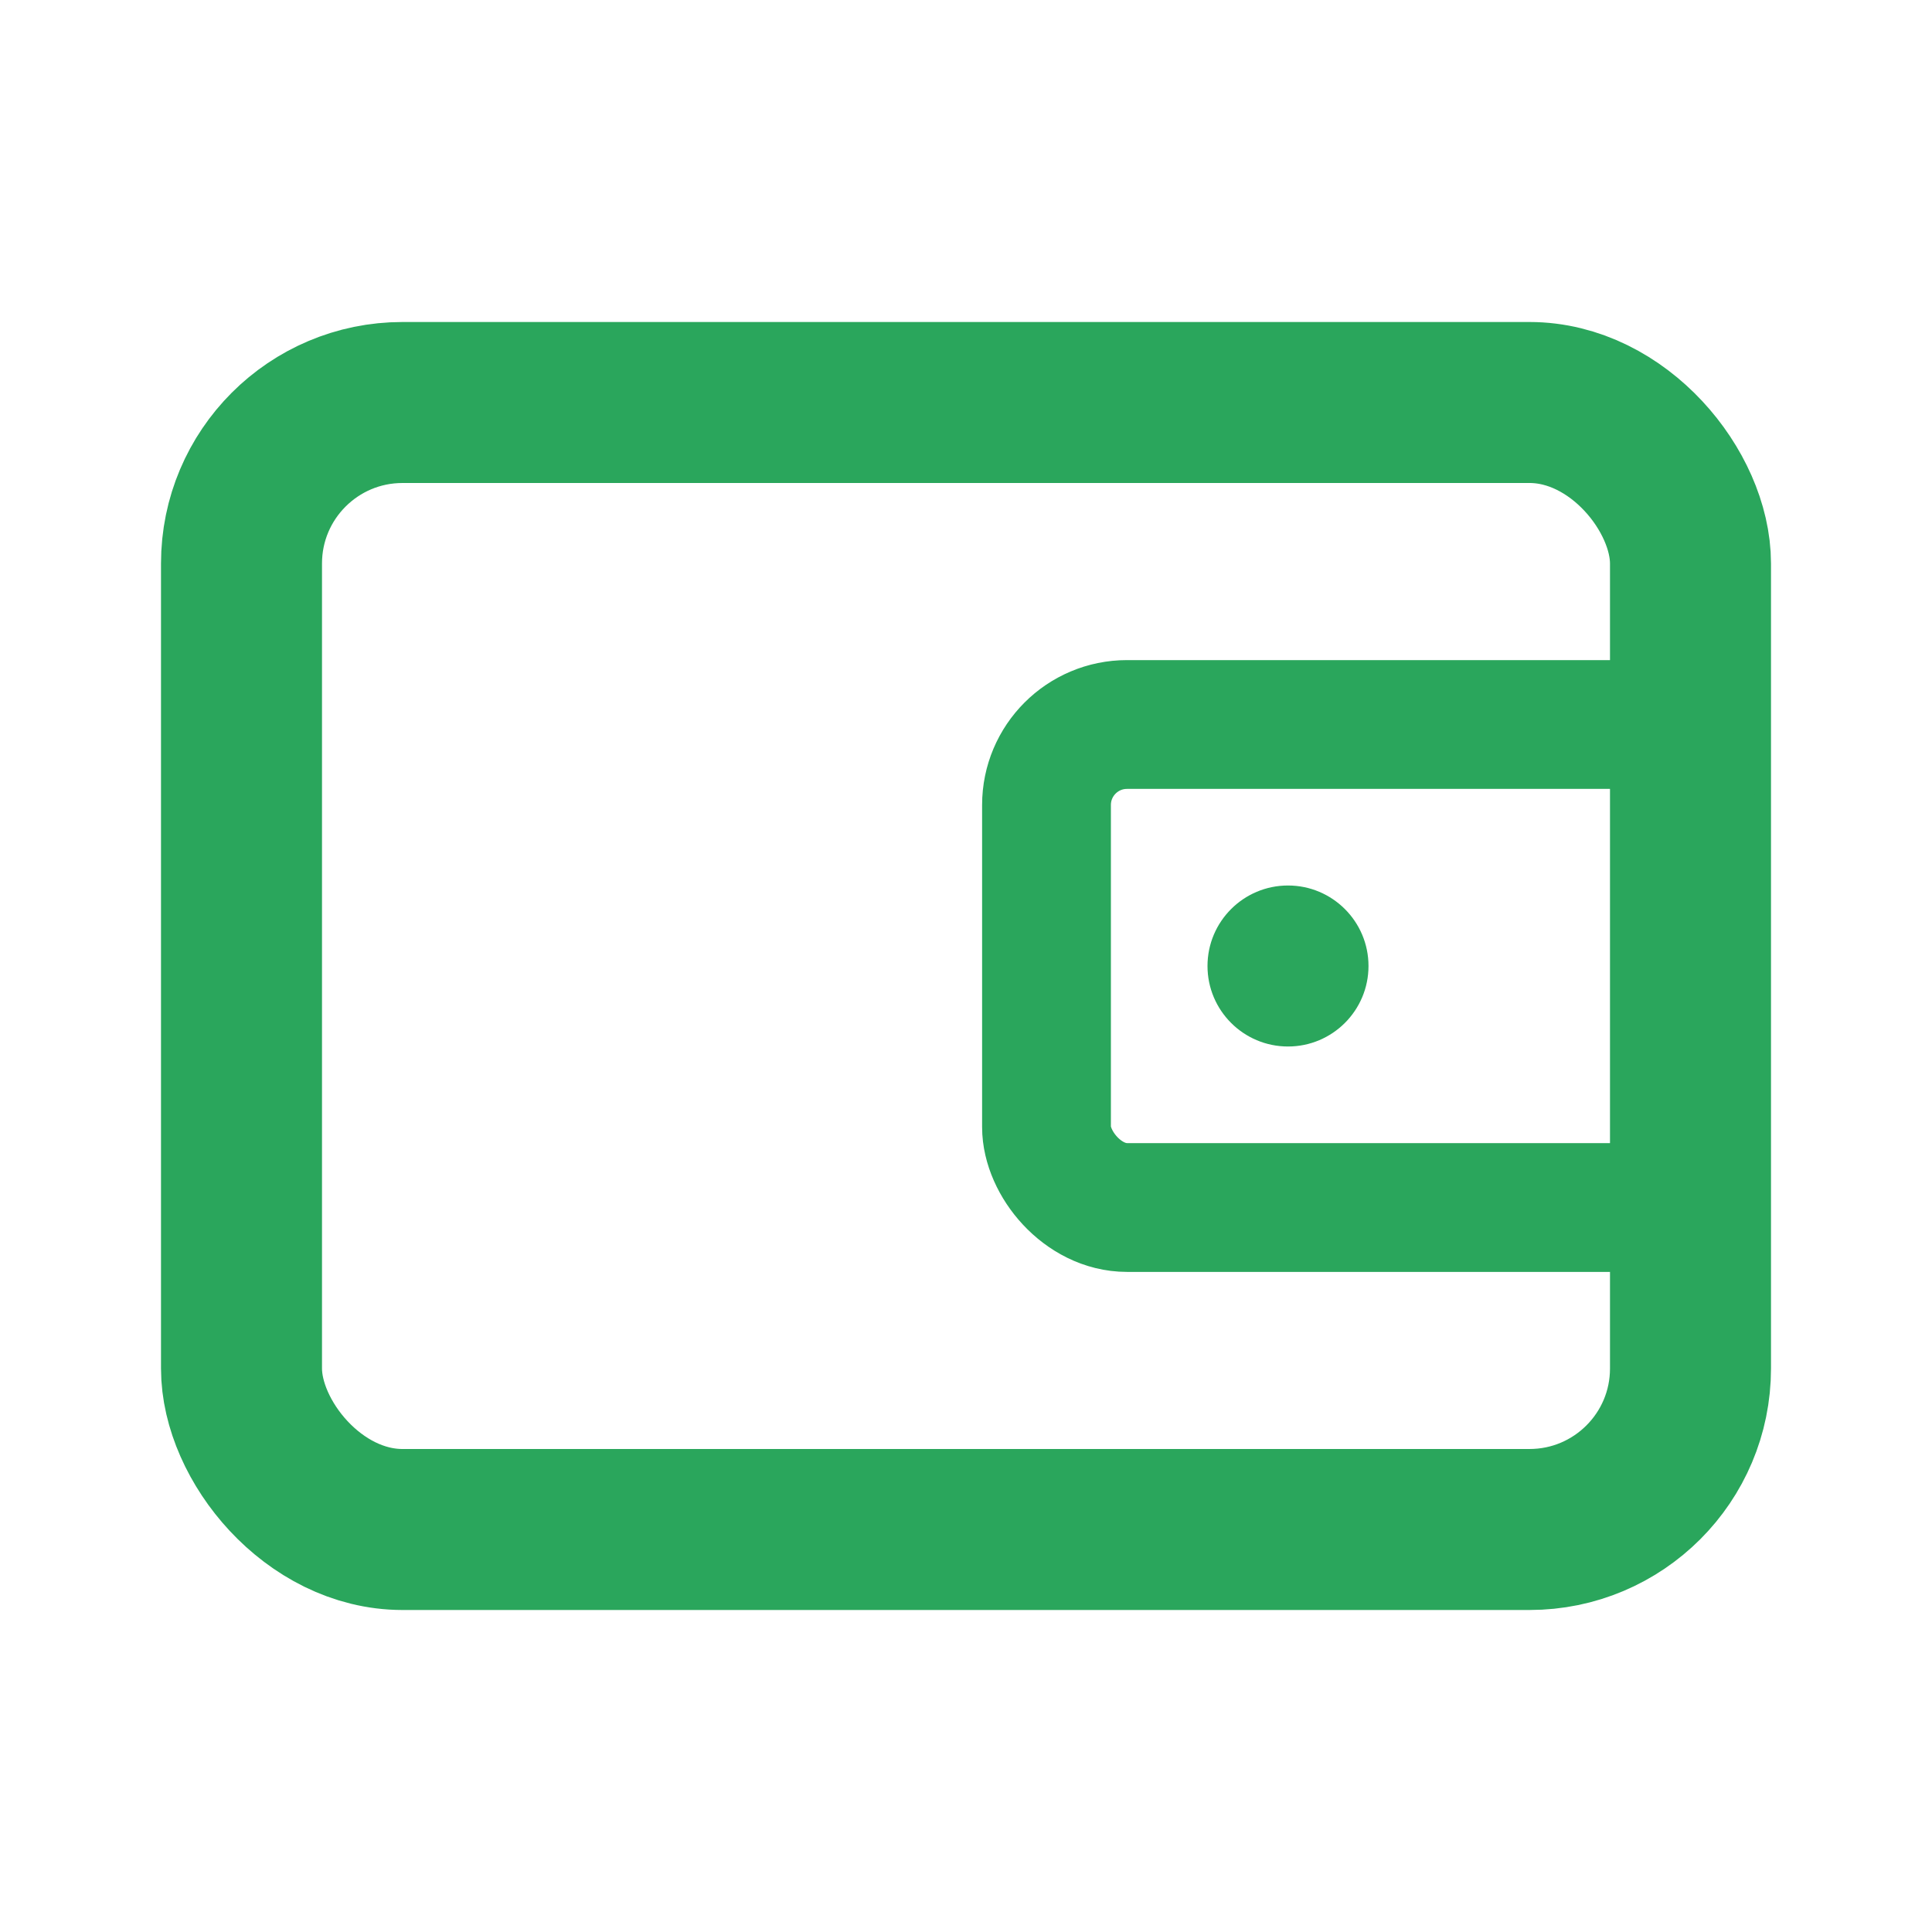<svg width="24" height="24" viewBox="0 0 24 24" fill="none" xmlns="http://www.w3.org/2000/svg">
<g id="Content">
<rect id="Rectangle 1292" x="3" y="5" width="18" height="14" rx="2" stroke="#2AA65C" stroke-width="2"/>
<rect id="Rectangle 1293" x="13" y="9" width="8" height="6" rx="1" stroke="#2AA65C" stroke-width="1.6"/>
<path id="Vector" d="M16 13C16.552 13 17 12.552 17 12C17 11.448 16.552 11 16 11C15.448 11 15 11.448 15 12C15 12.552 15.448 13 16 13Z" fill="#2AA65C"/>
</g>
</svg>
